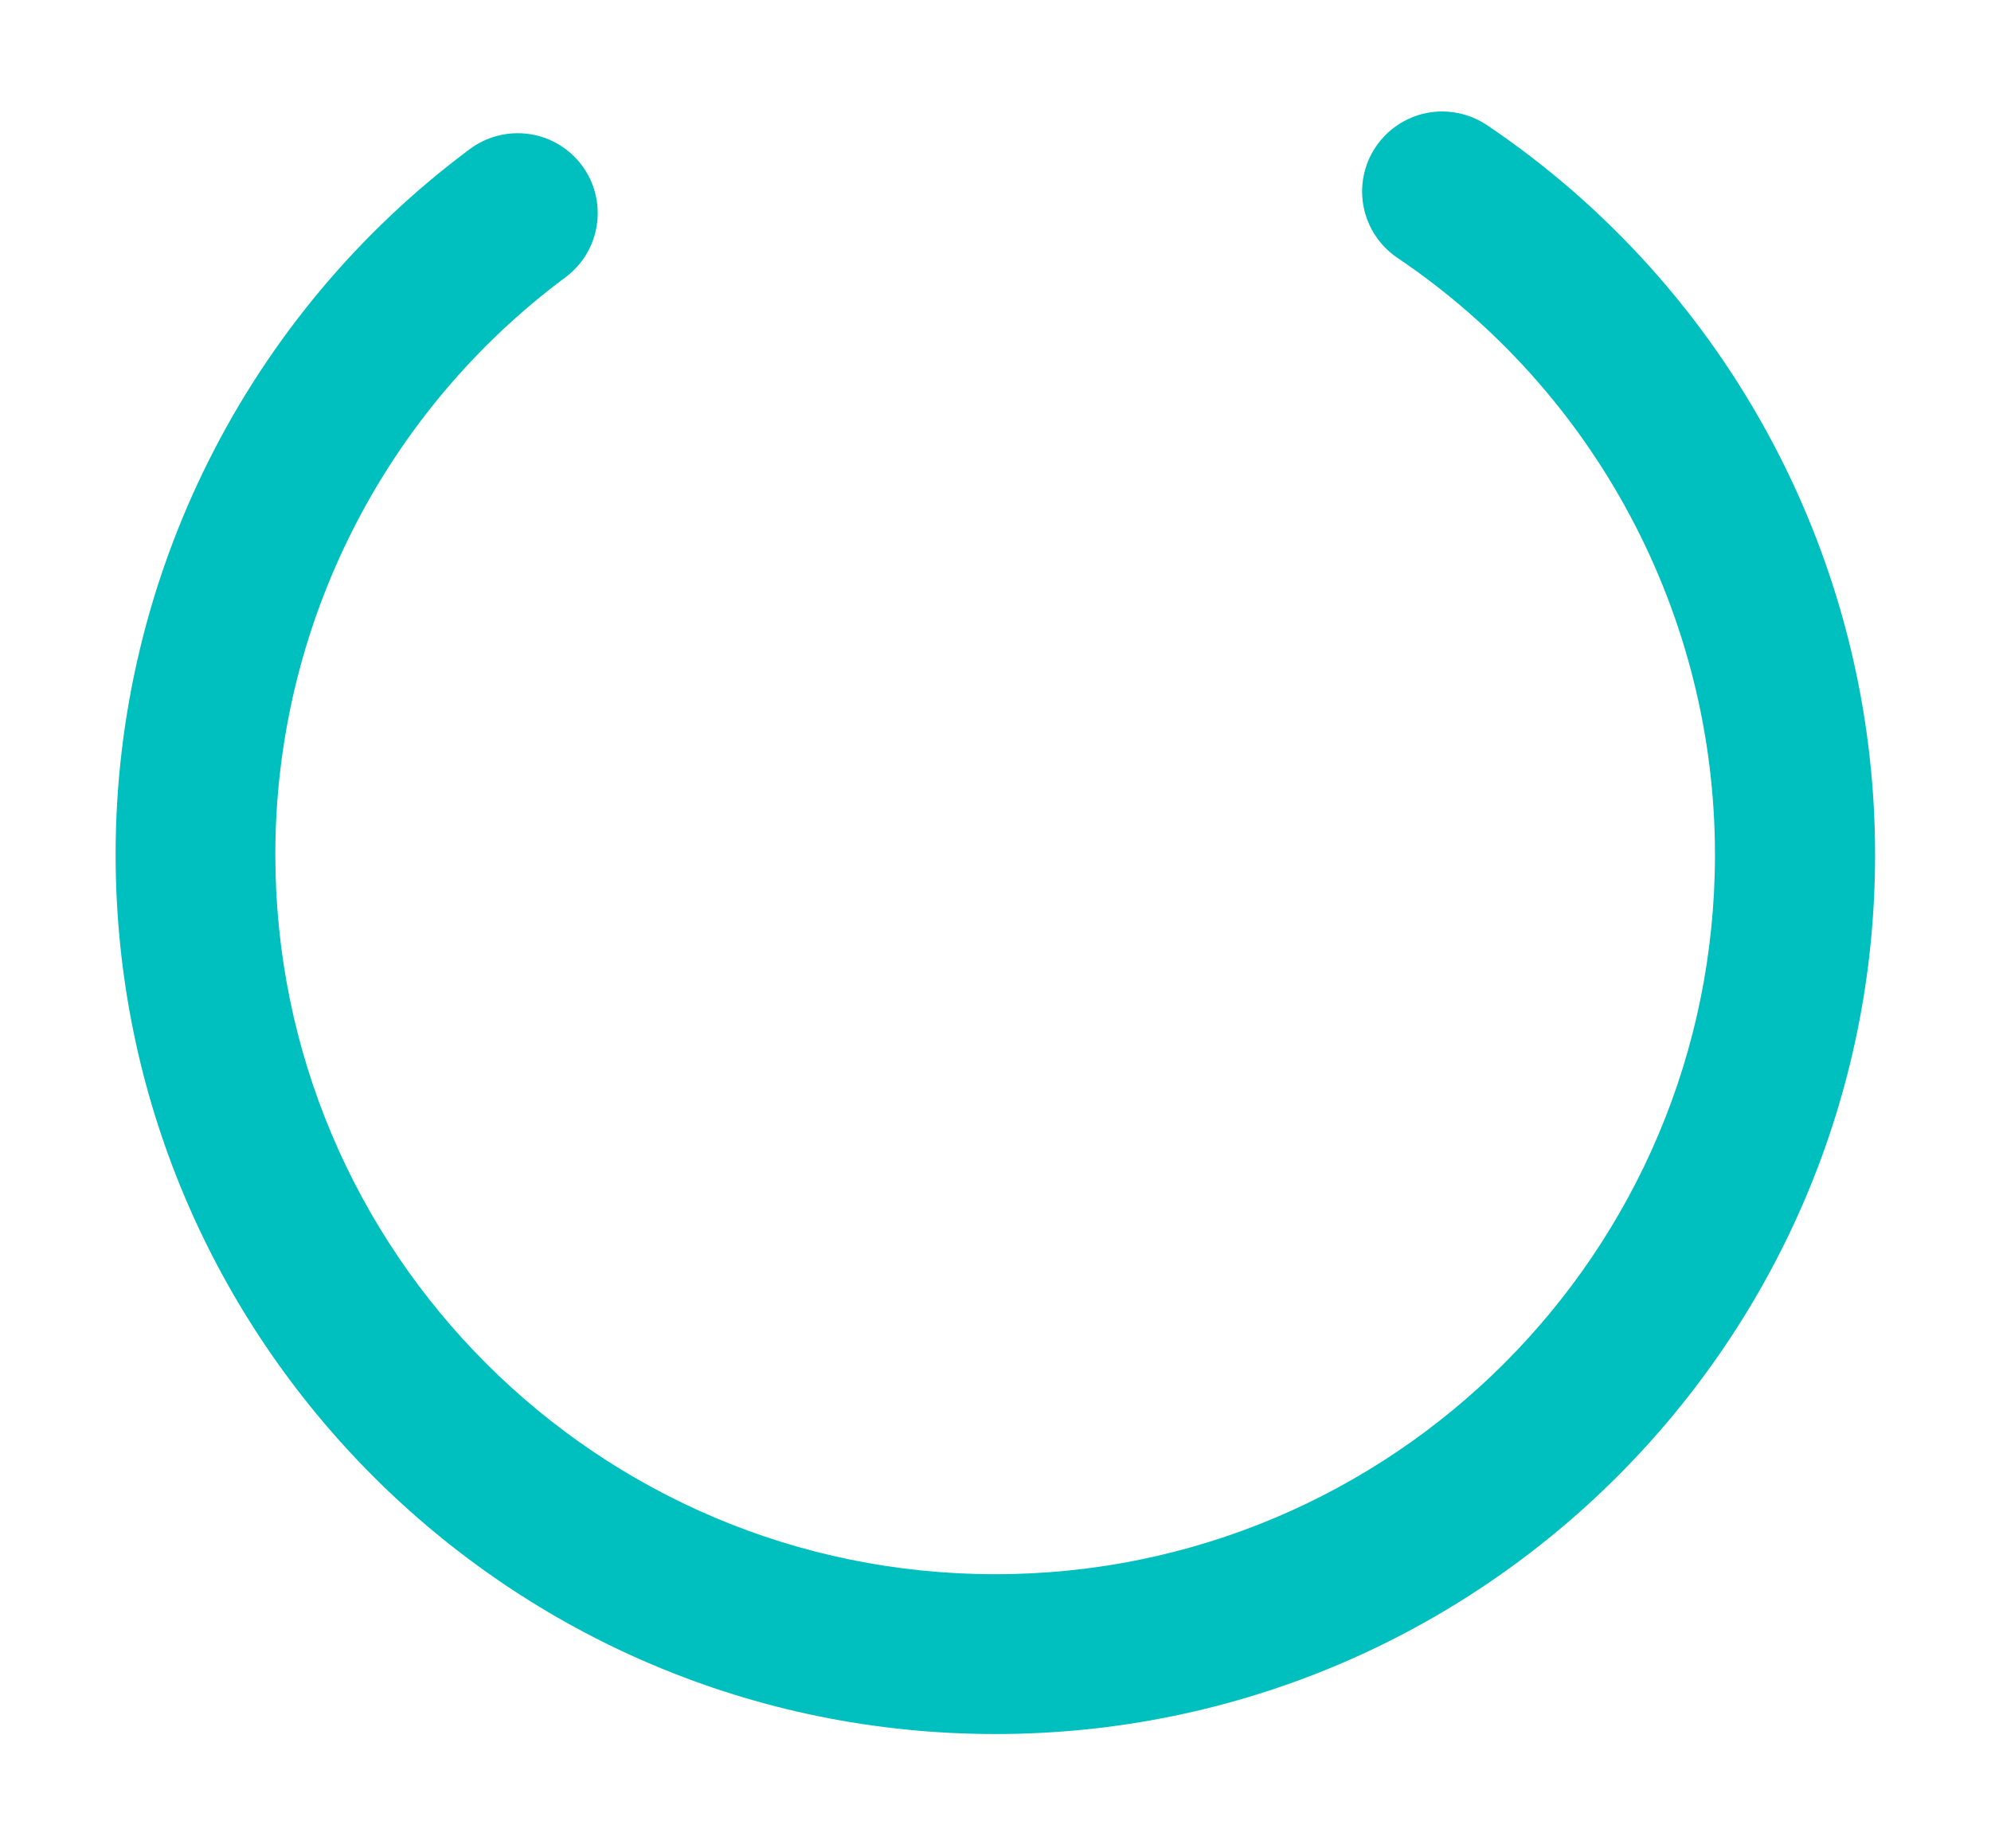 ﻿<?xml version="1.0" encoding="utf-8"?>
<svg version="1.1" xmlns:xlink="http://www.w3.org/1999/xlink" width="14px" height="13px" xmlns="http://www.w3.org/2000/svg">
  <g transform="matrix(1 0 0 1 -1468 -297 )">
    <path d="M 1.936 6.011  C 1.936 4.41  2.693 2.904  3.978 1.949  C 4.12 1.843  4.203 1.676  4.203 1.499  C 4.203 1.188  3.951 0.937  3.641 0.937  C 3.519 0.937  3.401 0.976  3.303 1.049  C 1.736 2.216  0.813 4.056  0.813 6.01  C 0.813 9.426  3.582 12.196  6.999 12.196  C 10.415 12.196  13.185 9.426  13.185 6.01  C 13.185 3.953  12.162 2.03  10.456 0.88  C 10.363 0.818  10.254 0.784  10.141 0.784  C 9.831 0.784  9.578 1.036  9.578 1.347  C 9.578 1.534  9.671 1.709  9.827 1.814  C 11.222 2.755  12.059 4.328  12.059 6.011  C 12.059 8.806  9.793 11.072  6.998 11.072  C 4.202 11.072  1.936 8.806  1.936 6.011  Z " fill-rule="nonzero" fill="#00bfbf" stroke="none" transform="matrix(1 0 0 1 1468 297 )" />
  </g>
</svg>